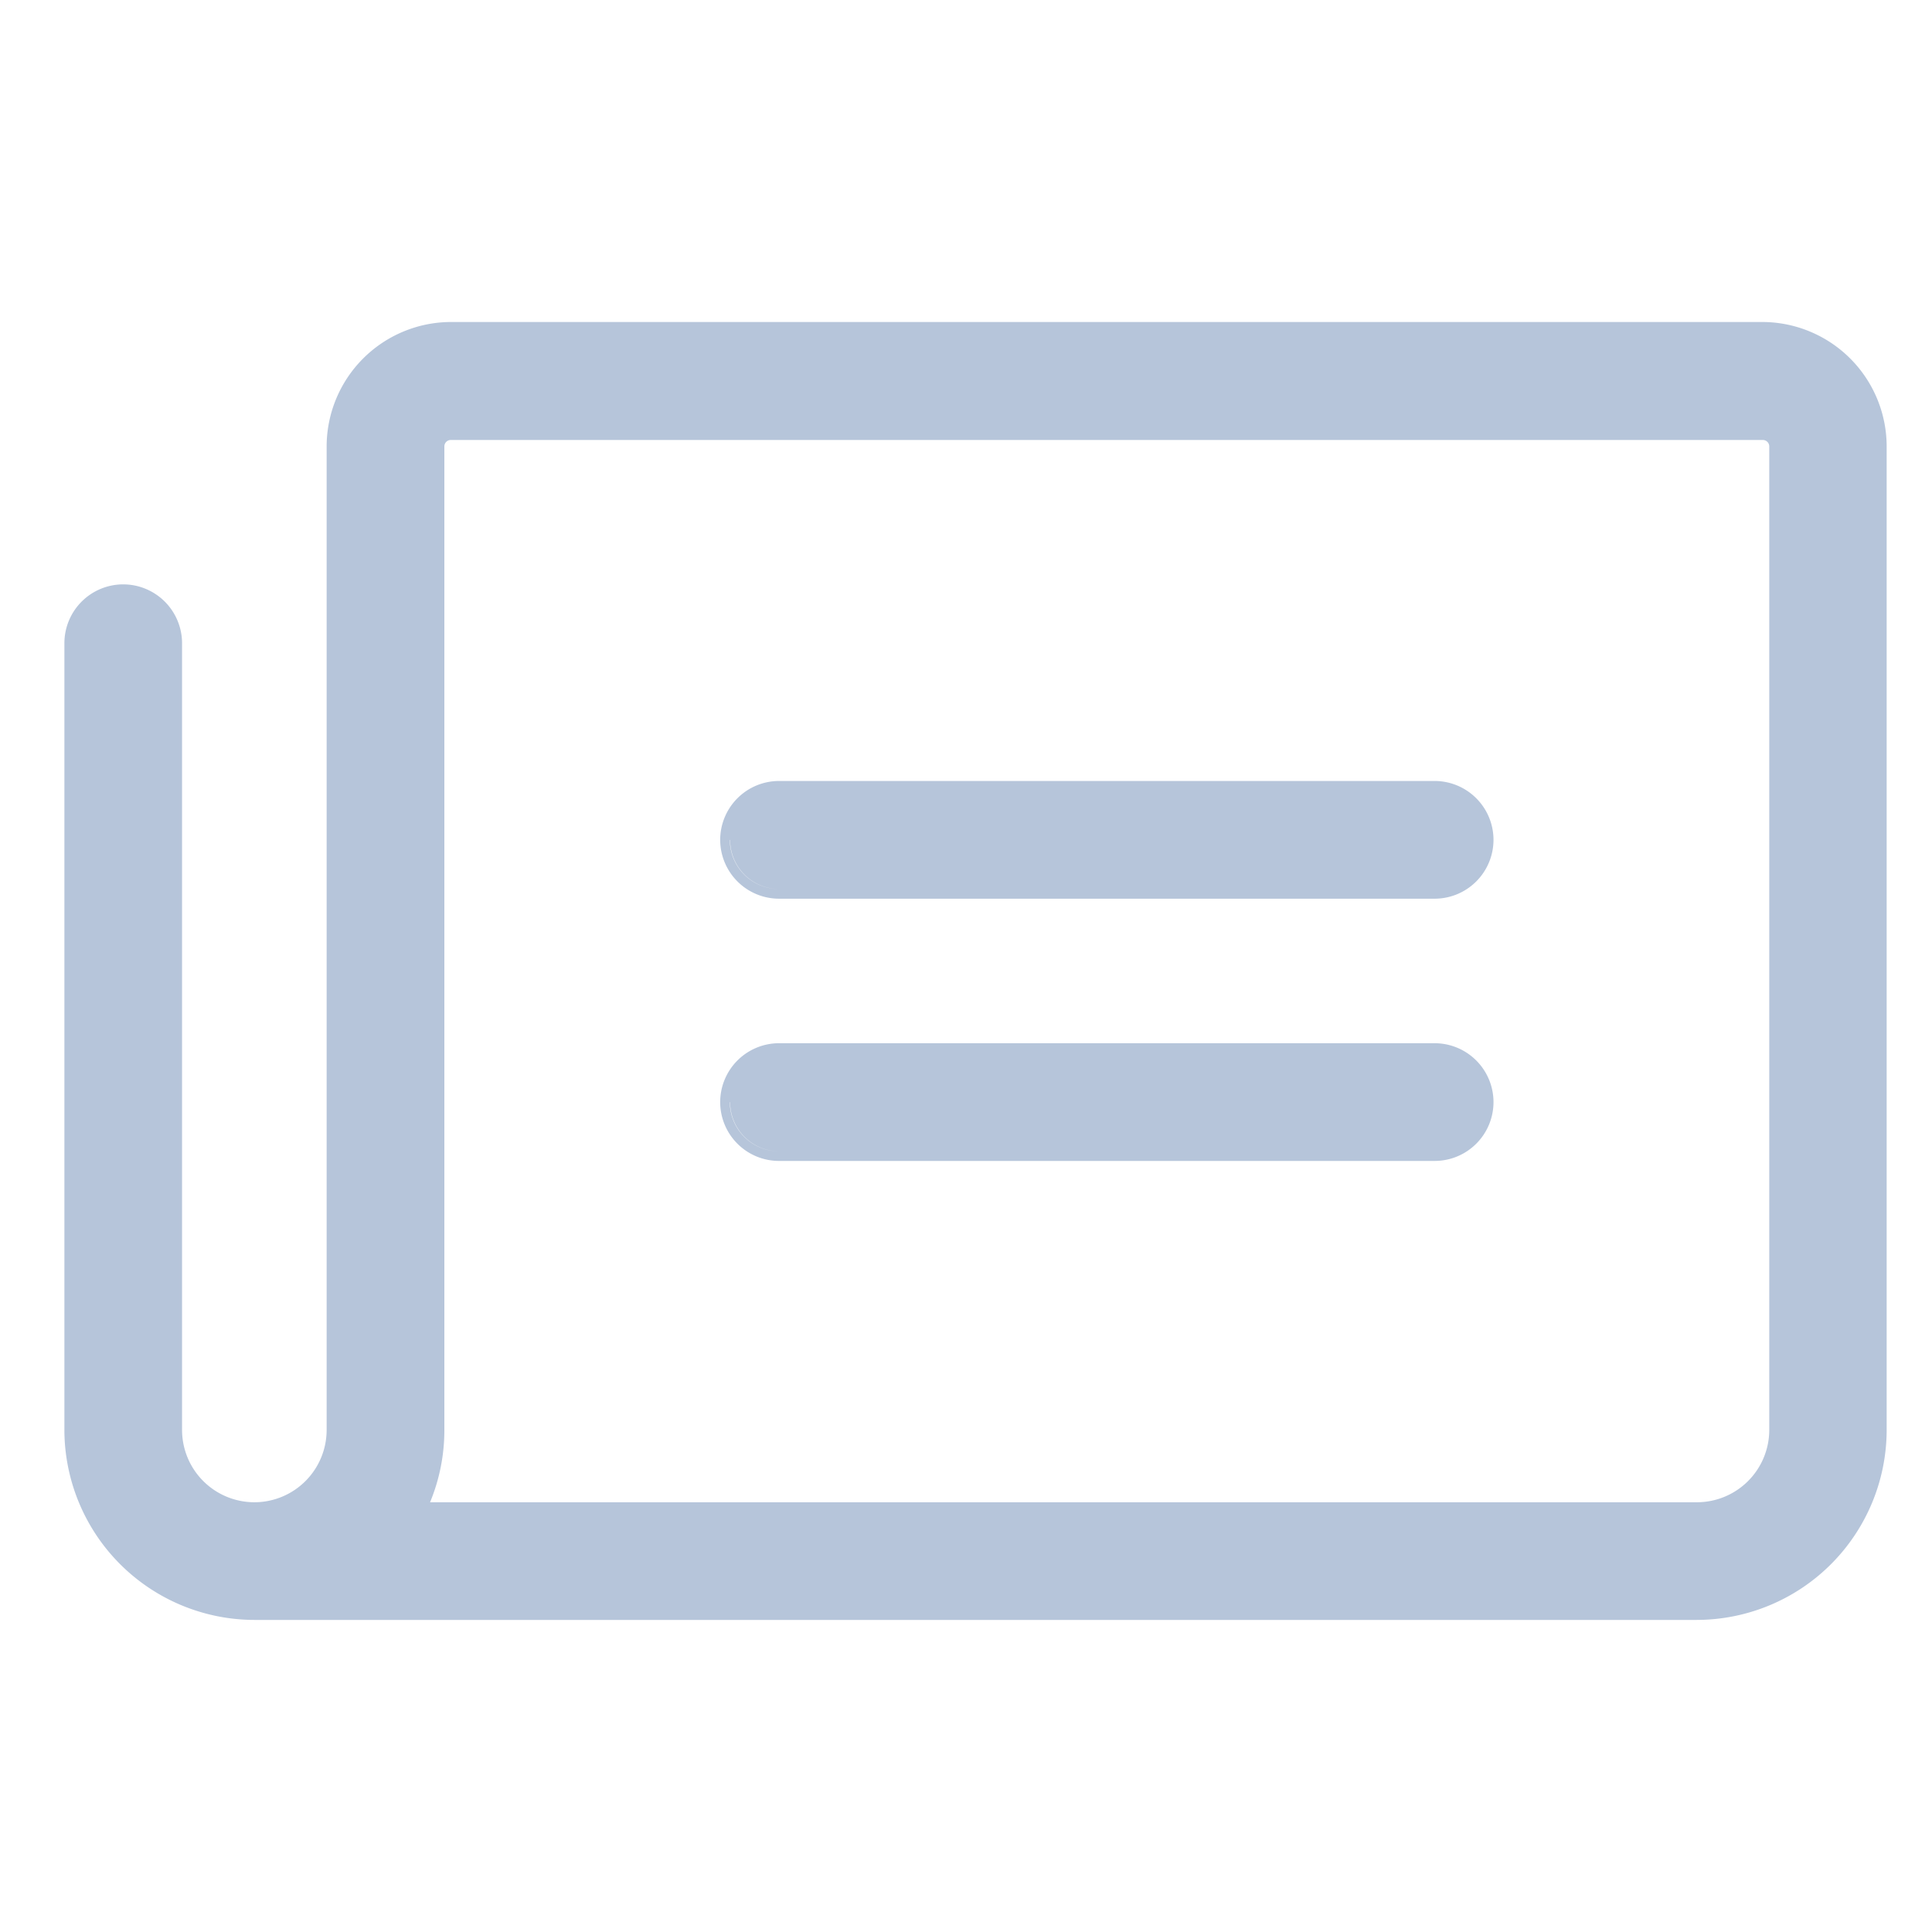 <svg xmlns="http://www.w3.org/2000/svg" width="30" height="30" viewBox="0 0 30 30">
  <g id="nav-news--gray" transform="translate(-322 -464)">
    <rect id="Rectangle_23429" data-name="Rectangle 23429" width="30" height="30" transform="translate(322 464)" fill="none" opacity="0.2"/>
    <path id="Union_62" data-name="Union 62" d="M2170.95-4760.846a2.955,2.955,0,0,1-2.95-2.937v-12.23a.914.914,0,0,1,.913-.913.915.915,0,0,1,.914.913v12.218a1.124,1.124,0,0,0,1.123,1.122,1.123,1.123,0,0,0,1.122-1.122v-15.273A1.935,1.935,0,0,1,2174-4781h20.364a1.934,1.934,0,0,1,1.932,1.932v15.273a2.953,2.953,0,0,1-2.95,2.949Zm-2.8-2.938a2.8,2.8,0,0,0,2.8,2.789h22.4a2.8,2.8,0,0,0,2.8-2.8v0a2.8,2.8,0,0,1-2.8,2.8h-22.4A2.8,2.8,0,0,1,2168.15-4763.785Zm5.6-15.284v15.273a2.772,2.772,0,0,1-.306,1.272,2.772,2.772,0,0,0,.306-1.272v-15.273a.254.254,0,0,1,.254-.254h20.364a.254.254,0,0,1,.254.254.254.254,0,0,0-.254-.254H2174A.254.254,0,0,0,2173.75-4779.068Zm.15,0v15.273a2.925,2.925,0,0,1-.222,1.122h19.672a1.124,1.124,0,0,0,1.123-1.122v-15.273a.1.1,0,0,0-.1-.1H2174A.1.1,0,0,0,2173.9-4779.068Zm-4.222,15.273v0Zm9.418-4.178a.914.914,0,0,1-.913-.913.915.915,0,0,1,.913-.915h10.182a.915.915,0,0,1,.913.915.914.914,0,0,1-.913.913Zm-.763-.913a.764.764,0,0,0,.763.763h10.182a.764.764,0,0,0,.763-.763.764.764,0,0,1-.763.763H2179.1a.764.764,0,0,1-.763-.763Zm.763-3.159a.915.915,0,0,1-.913-.913.915.915,0,0,1,.913-.915h10.182a.915.915,0,0,1,.913.915.915.915,0,0,1-.913.913Zm-.763-.913a.764.764,0,0,0,.763.763h10.182a.764.764,0,0,0,.763-.763.764.764,0,0,1-.763.763H2179.1a.764.764,0,0,1-.763-.763Z" transform="translate(-1845 5250)" fill="#b6c5da"/>
  </g>
</svg>
